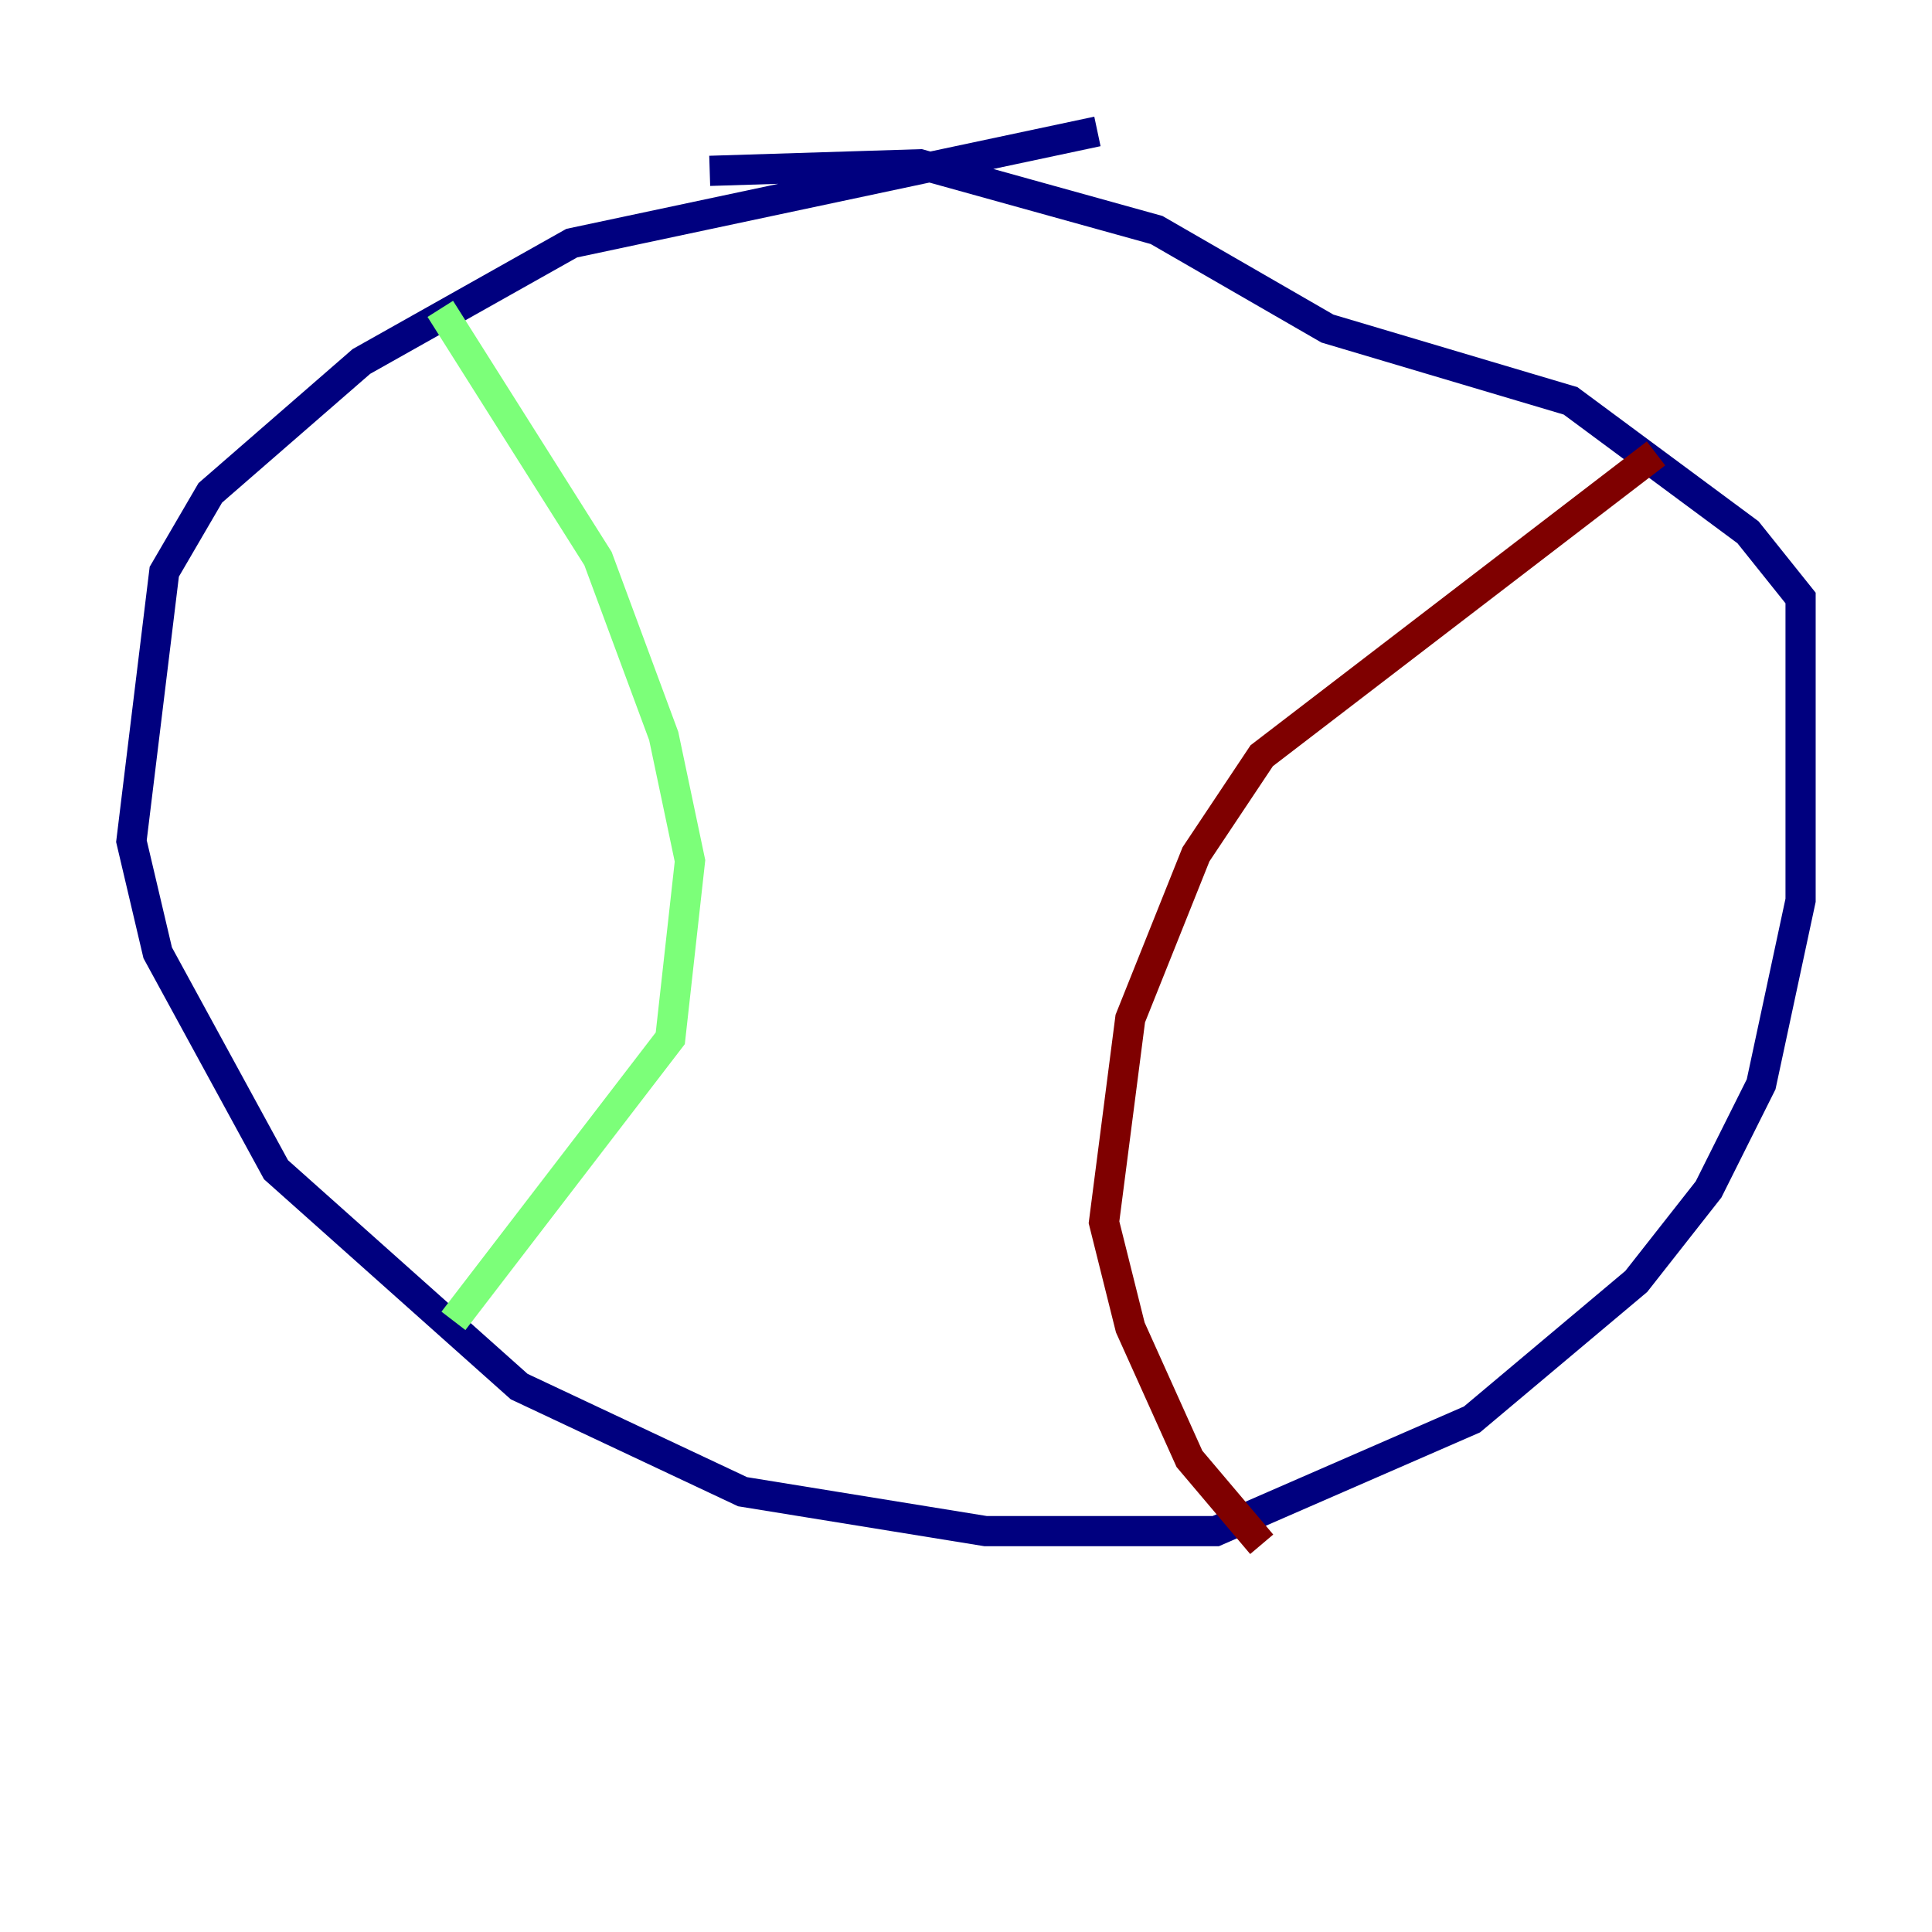 <?xml version="1.0" encoding="utf-8" ?>
<svg baseProfile="tiny" height="128" version="1.2" viewBox="0,0,128,128" width="128" xmlns="http://www.w3.org/2000/svg" xmlns:ev="http://www.w3.org/2001/xml-events" xmlns:xlink="http://www.w3.org/1999/xlink"><defs /><polyline fill="none" points="72.707,8.707 37.878,16.109 23.946,23.946 13.932,32.653 10.884,37.878 8.707,55.728 10.449,63.129 18.286,77.497 34.395,91.864 49.197,98.83 65.306,101.442 80.544,101.442 97.524,94.041 108.408,84.898 113.197,78.803 116.68,71.837 119.293,59.646 119.293,39.619 115.809,35.265 104.054,26.558 87.946,21.769 76.626,15.238 60.952,10.884 47.02,11.32" stroke="#00007f" stroke-width="2" /><polyline fill="none" points="29.17,20.463 39.619,37.007 43.973,48.762 45.714,57.034 44.408,68.789 30.041,87.51" stroke="#7cff79" stroke-width="2" /><polyline fill="none" points="109.714,30.041 83.592,50.068 79.238,56.599 74.884,67.483 73.143,80.98 74.884,87.946 78.803,96.653 83.592,102.313" stroke="#7f0000" stroke-width="2" /></svg>